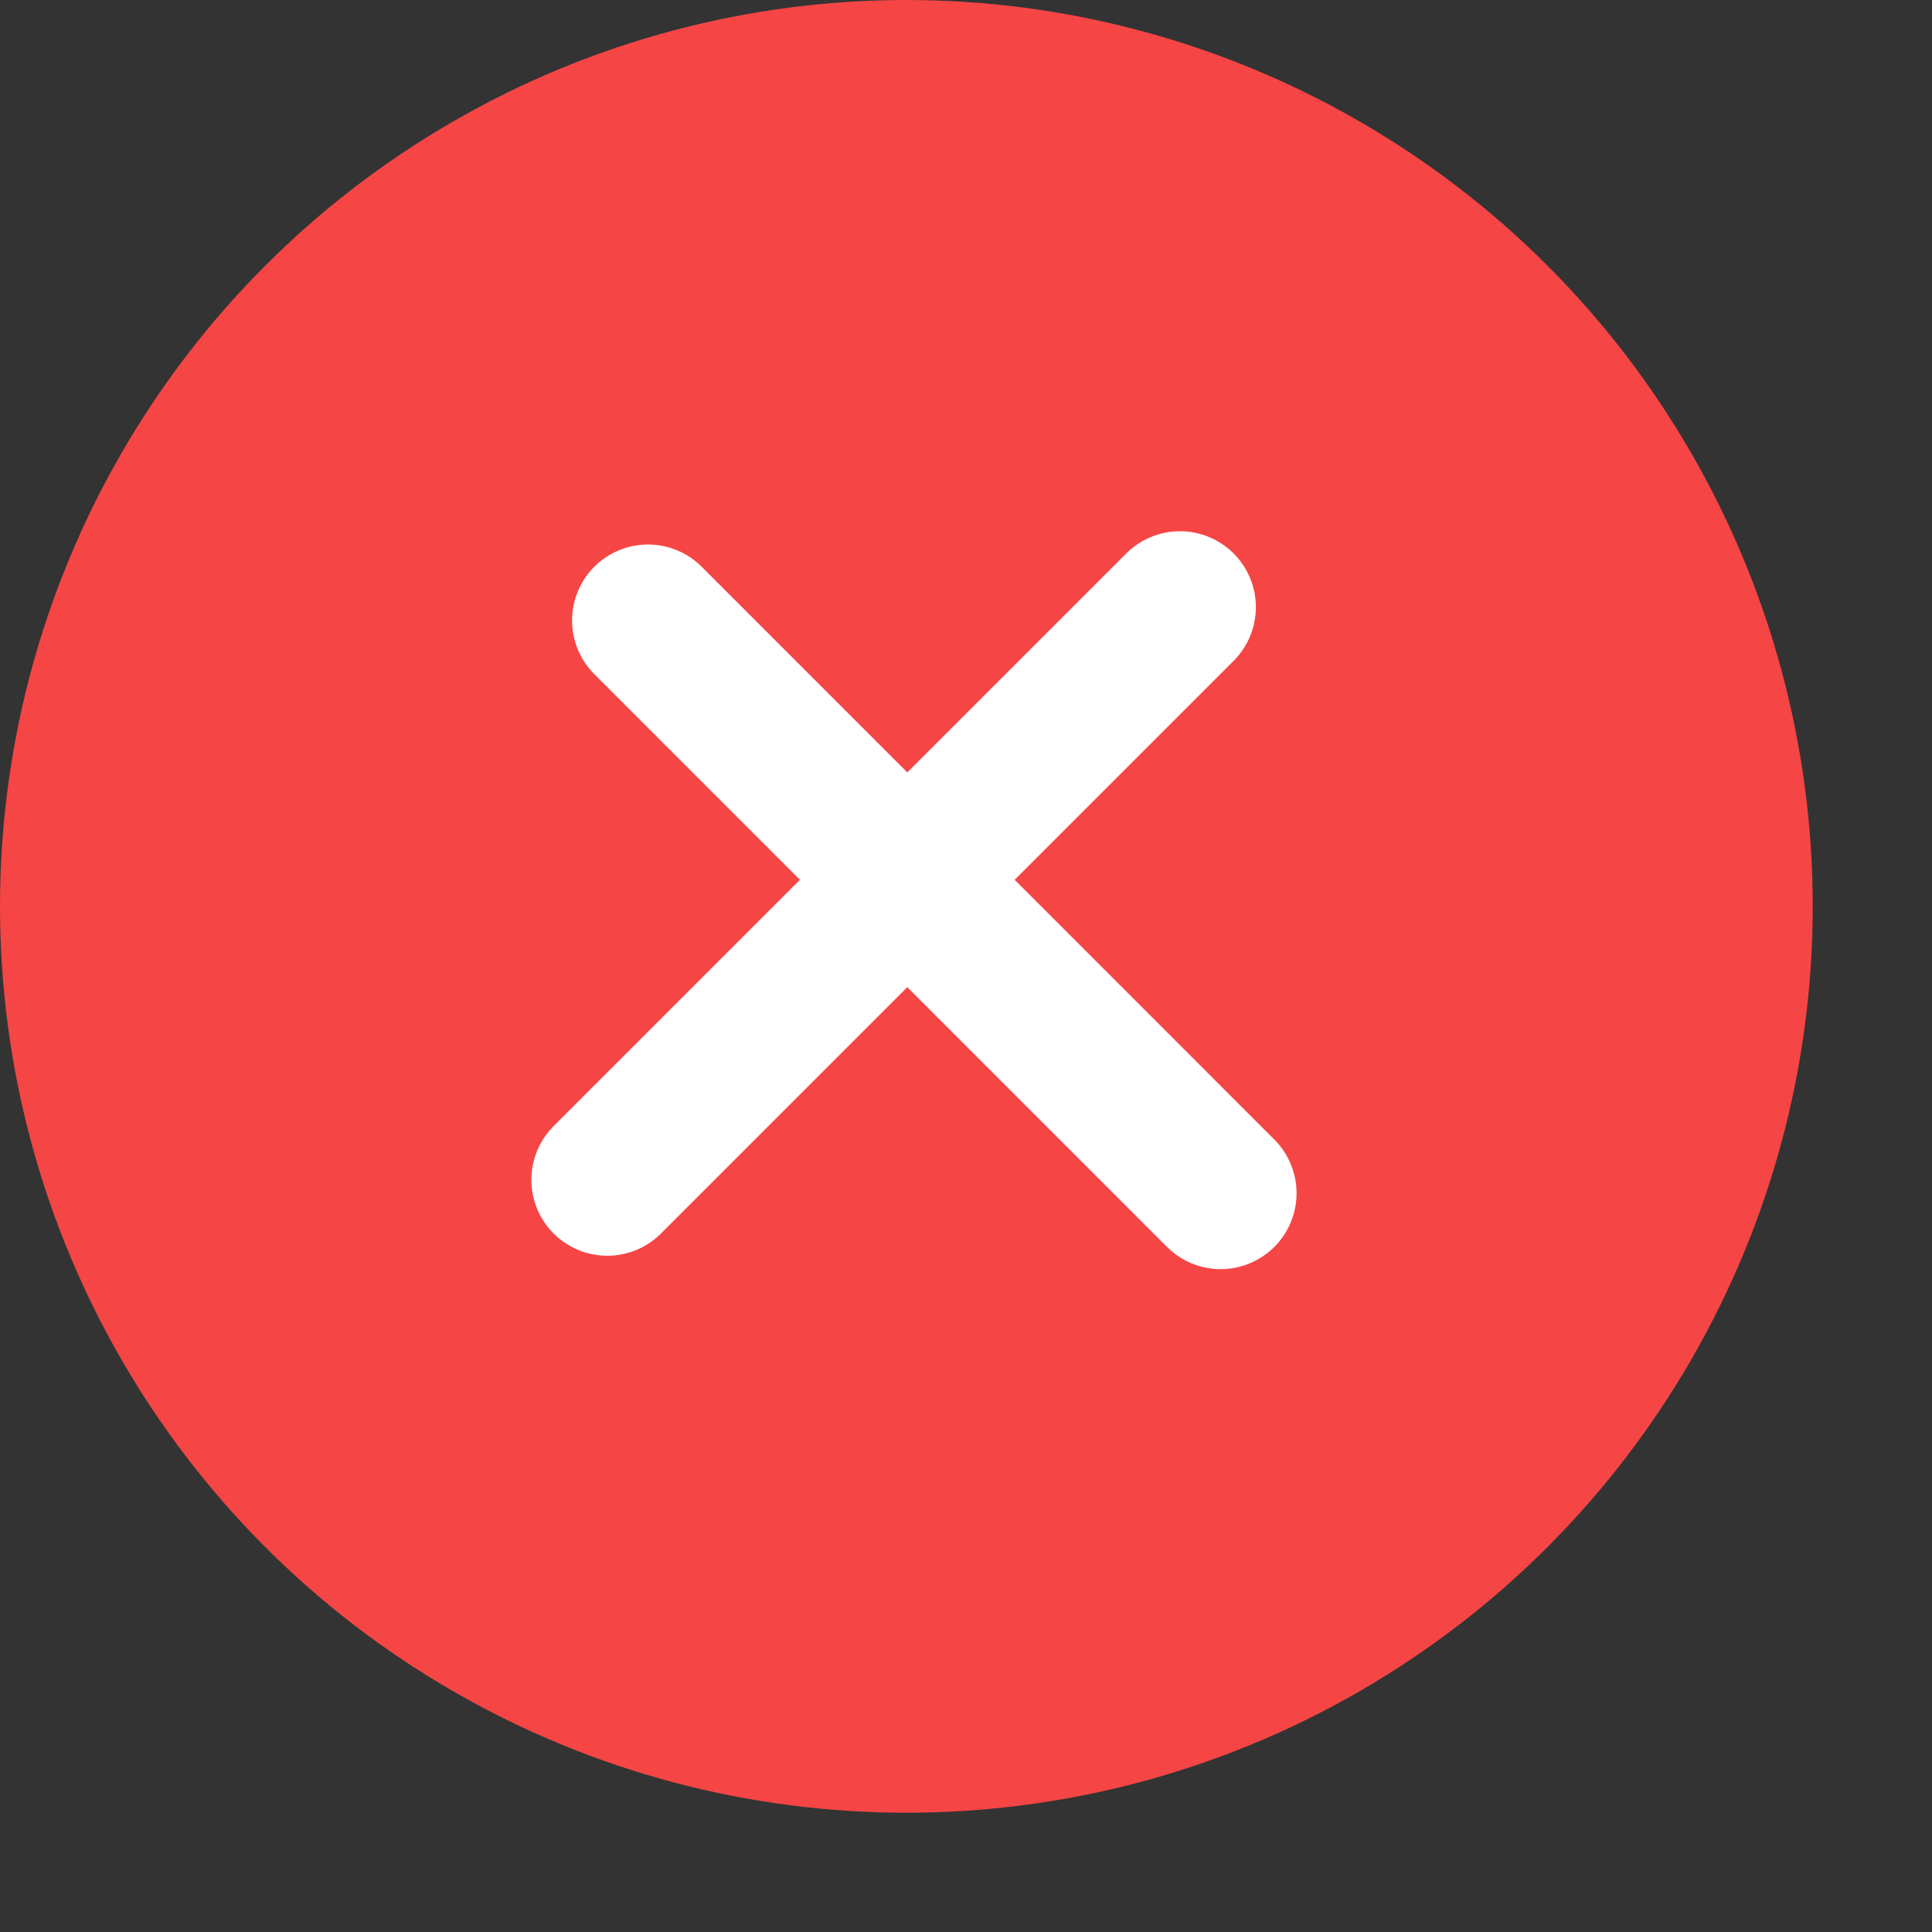 <svg width="15" height="15" viewBox="0 0 15 15" fill="none" xmlns="http://www.w3.org/2000/svg">
<rect x="0" y="0" width="15" height="15" fill="#333333" stroke="none"/>
<circle cx="7.037" cy="7.037" r="7.037" fill="#F64545"/>
<line x1="4.715" y1="9.16" x2="9.161" y2="4.714" stroke="white" stroke-width="1.179" stroke-linecap="round"/>
<line x1="5.031" y1="4.817" x2="9.477" y2="9.264" stroke="white" stroke-width="1.179" stroke-linecap="round"/>
</svg>

